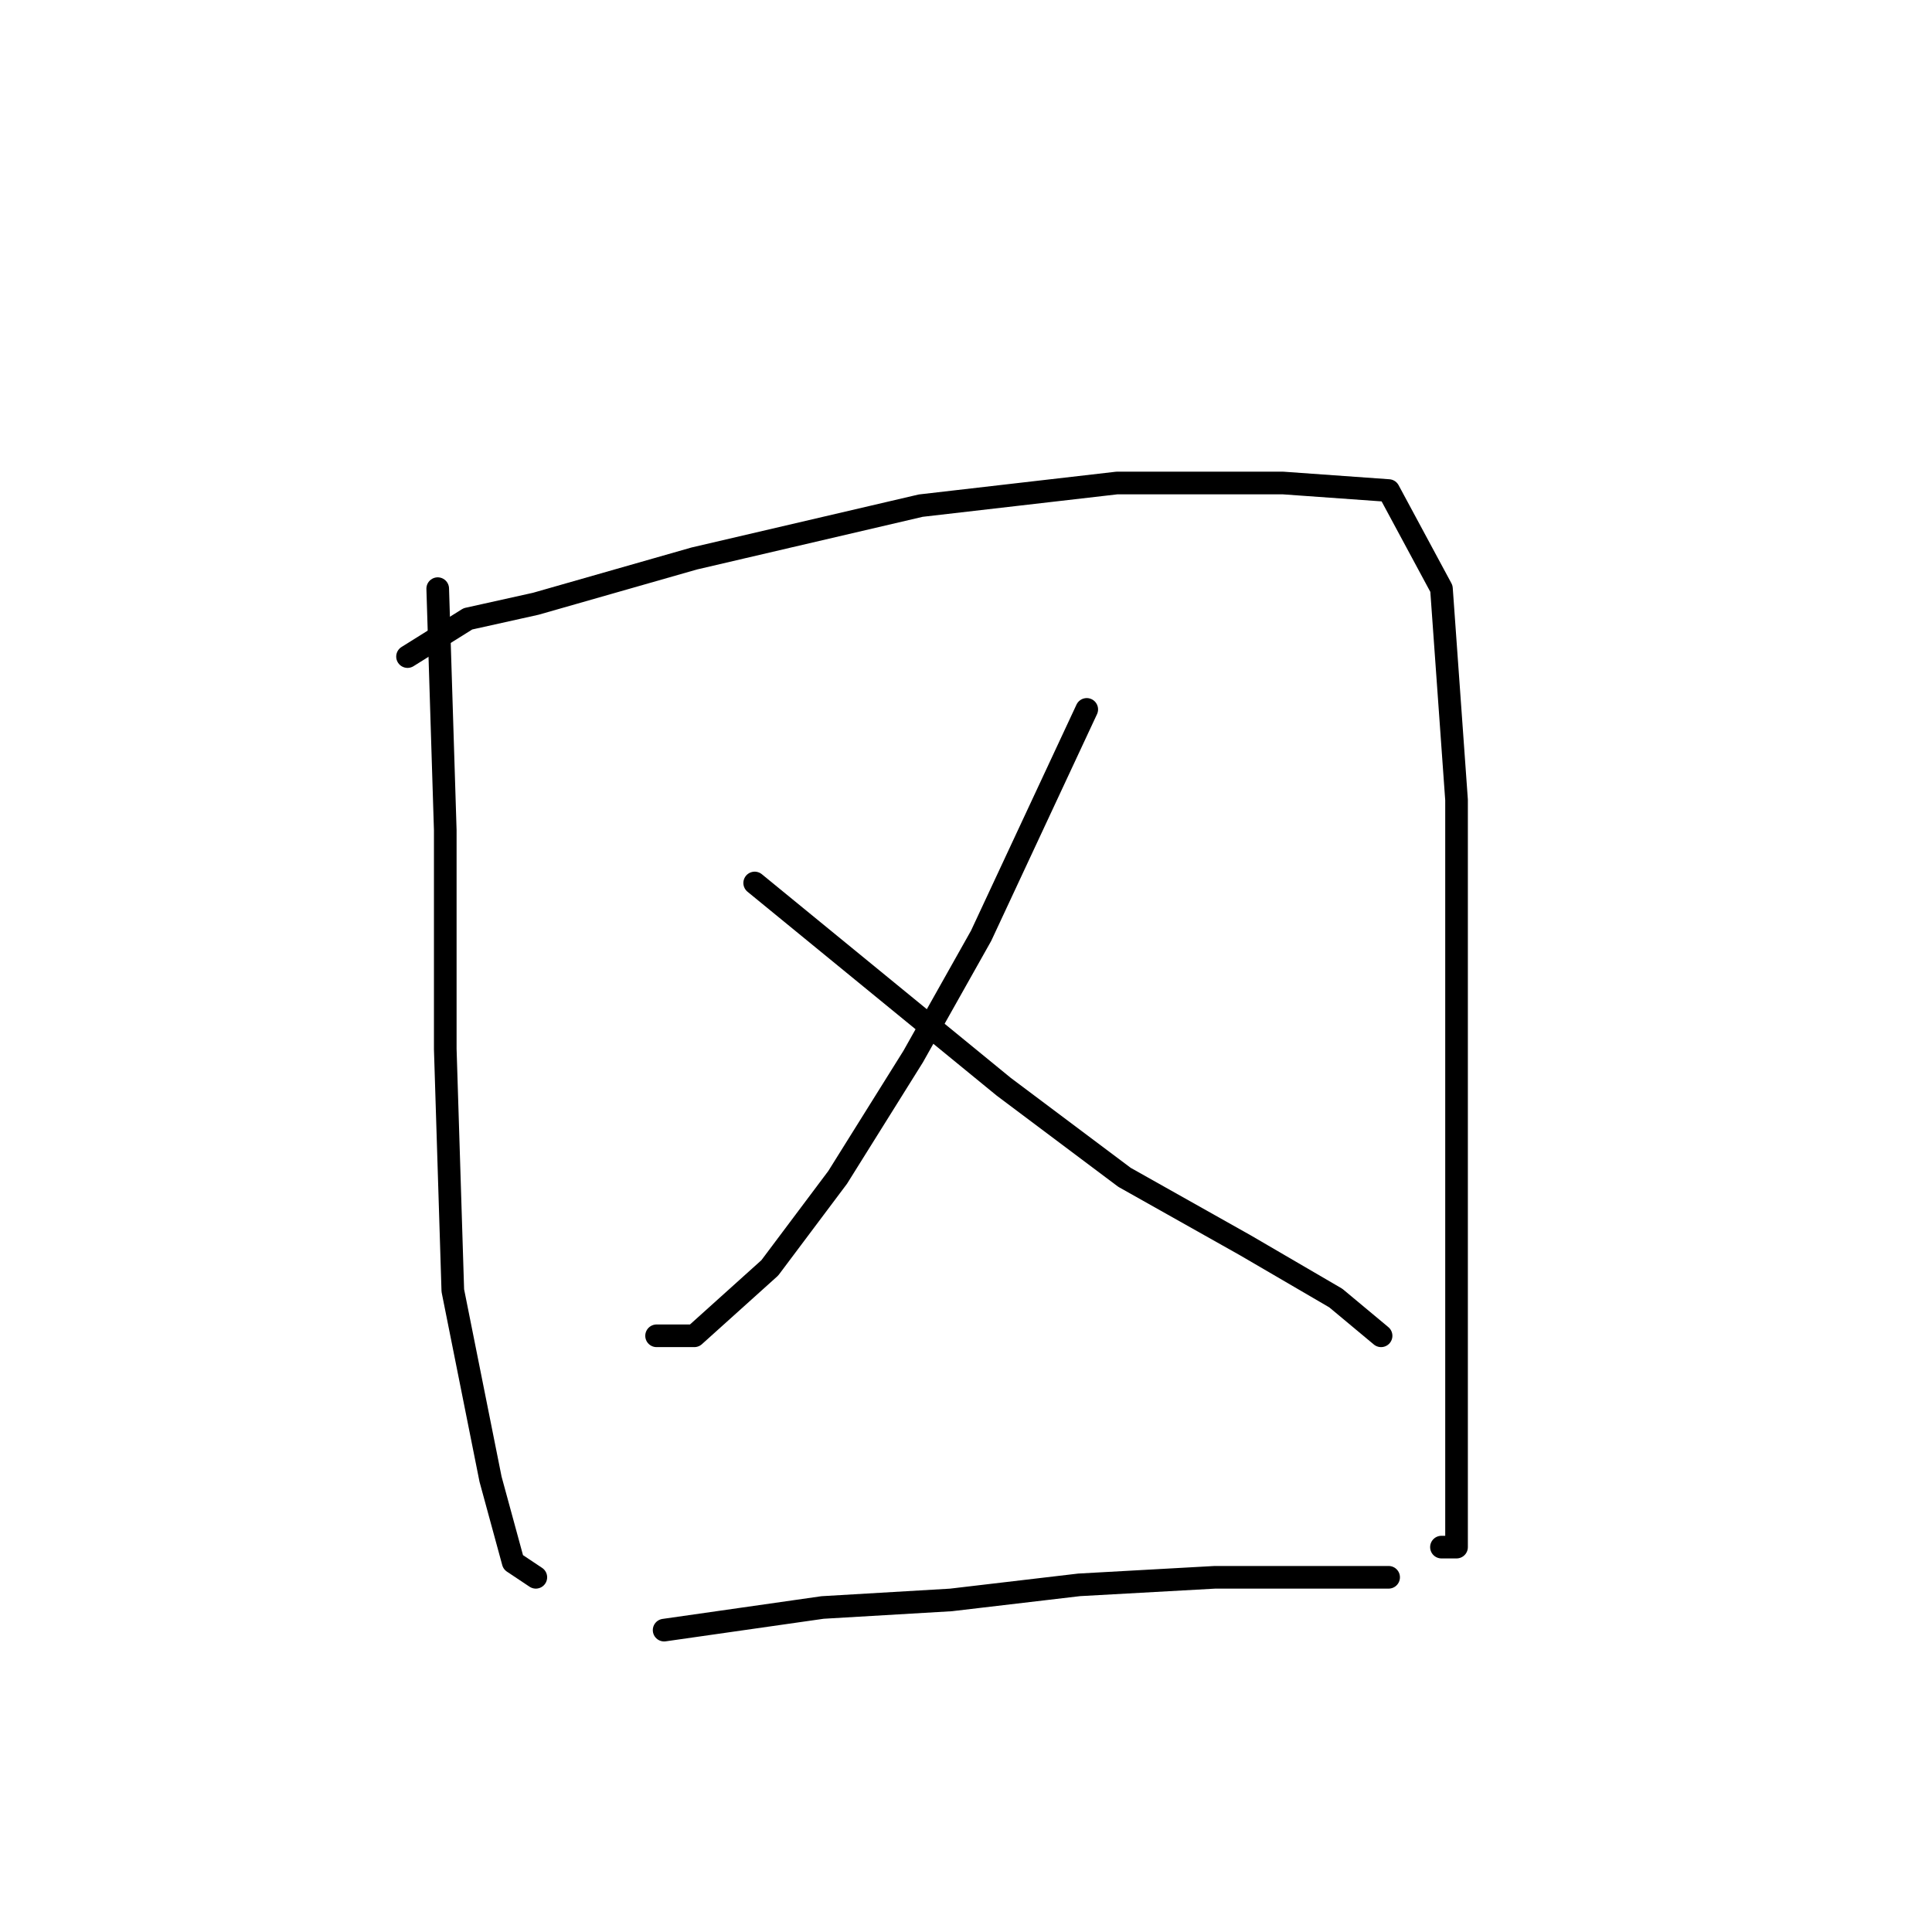 <?xml version="1.0" standalone="no"?>
    <svg width="256" height="256" xmlns="http://www.w3.org/2000/svg" version="1.1">
    <polyline stroke="black" stroke-width="3" stroke-linecap="round" fill="transparent" stroke-linejoin="round" points="58 78 59 110 59 139 60 171 65 196 68 207 71 209 71 209 " />
        <polyline stroke="black" stroke-width="3" stroke-linecap="round" fill="transparent" stroke-linejoin="round" points="54 87 62 82 71 80 92 74 122 67 148 64 170 64 184 65 191 78 193 106 193 140 193 168 193 190 193 202 193 205 191 205 191 205 " />
        <polyline stroke="black" stroke-width="3" stroke-linecap="round" fill="transparent" stroke-linejoin="round" points="144 94 130 124 121 140 111 156 102 168 92 177 87 177 87 177 " />
        <polyline stroke="black" stroke-width="3" stroke-linecap="round" fill="transparent" stroke-linejoin="round" points="100 117 133 144 149 156 165 165 177 172 183 177 183 177 " />
        <polyline stroke="black" stroke-width="3" stroke-linecap="round" fill="transparent" stroke-linejoin="round" points="88 216 109 213 126 212 143 210 161 209 177 209 184 209 184 209 " />
        </svg>